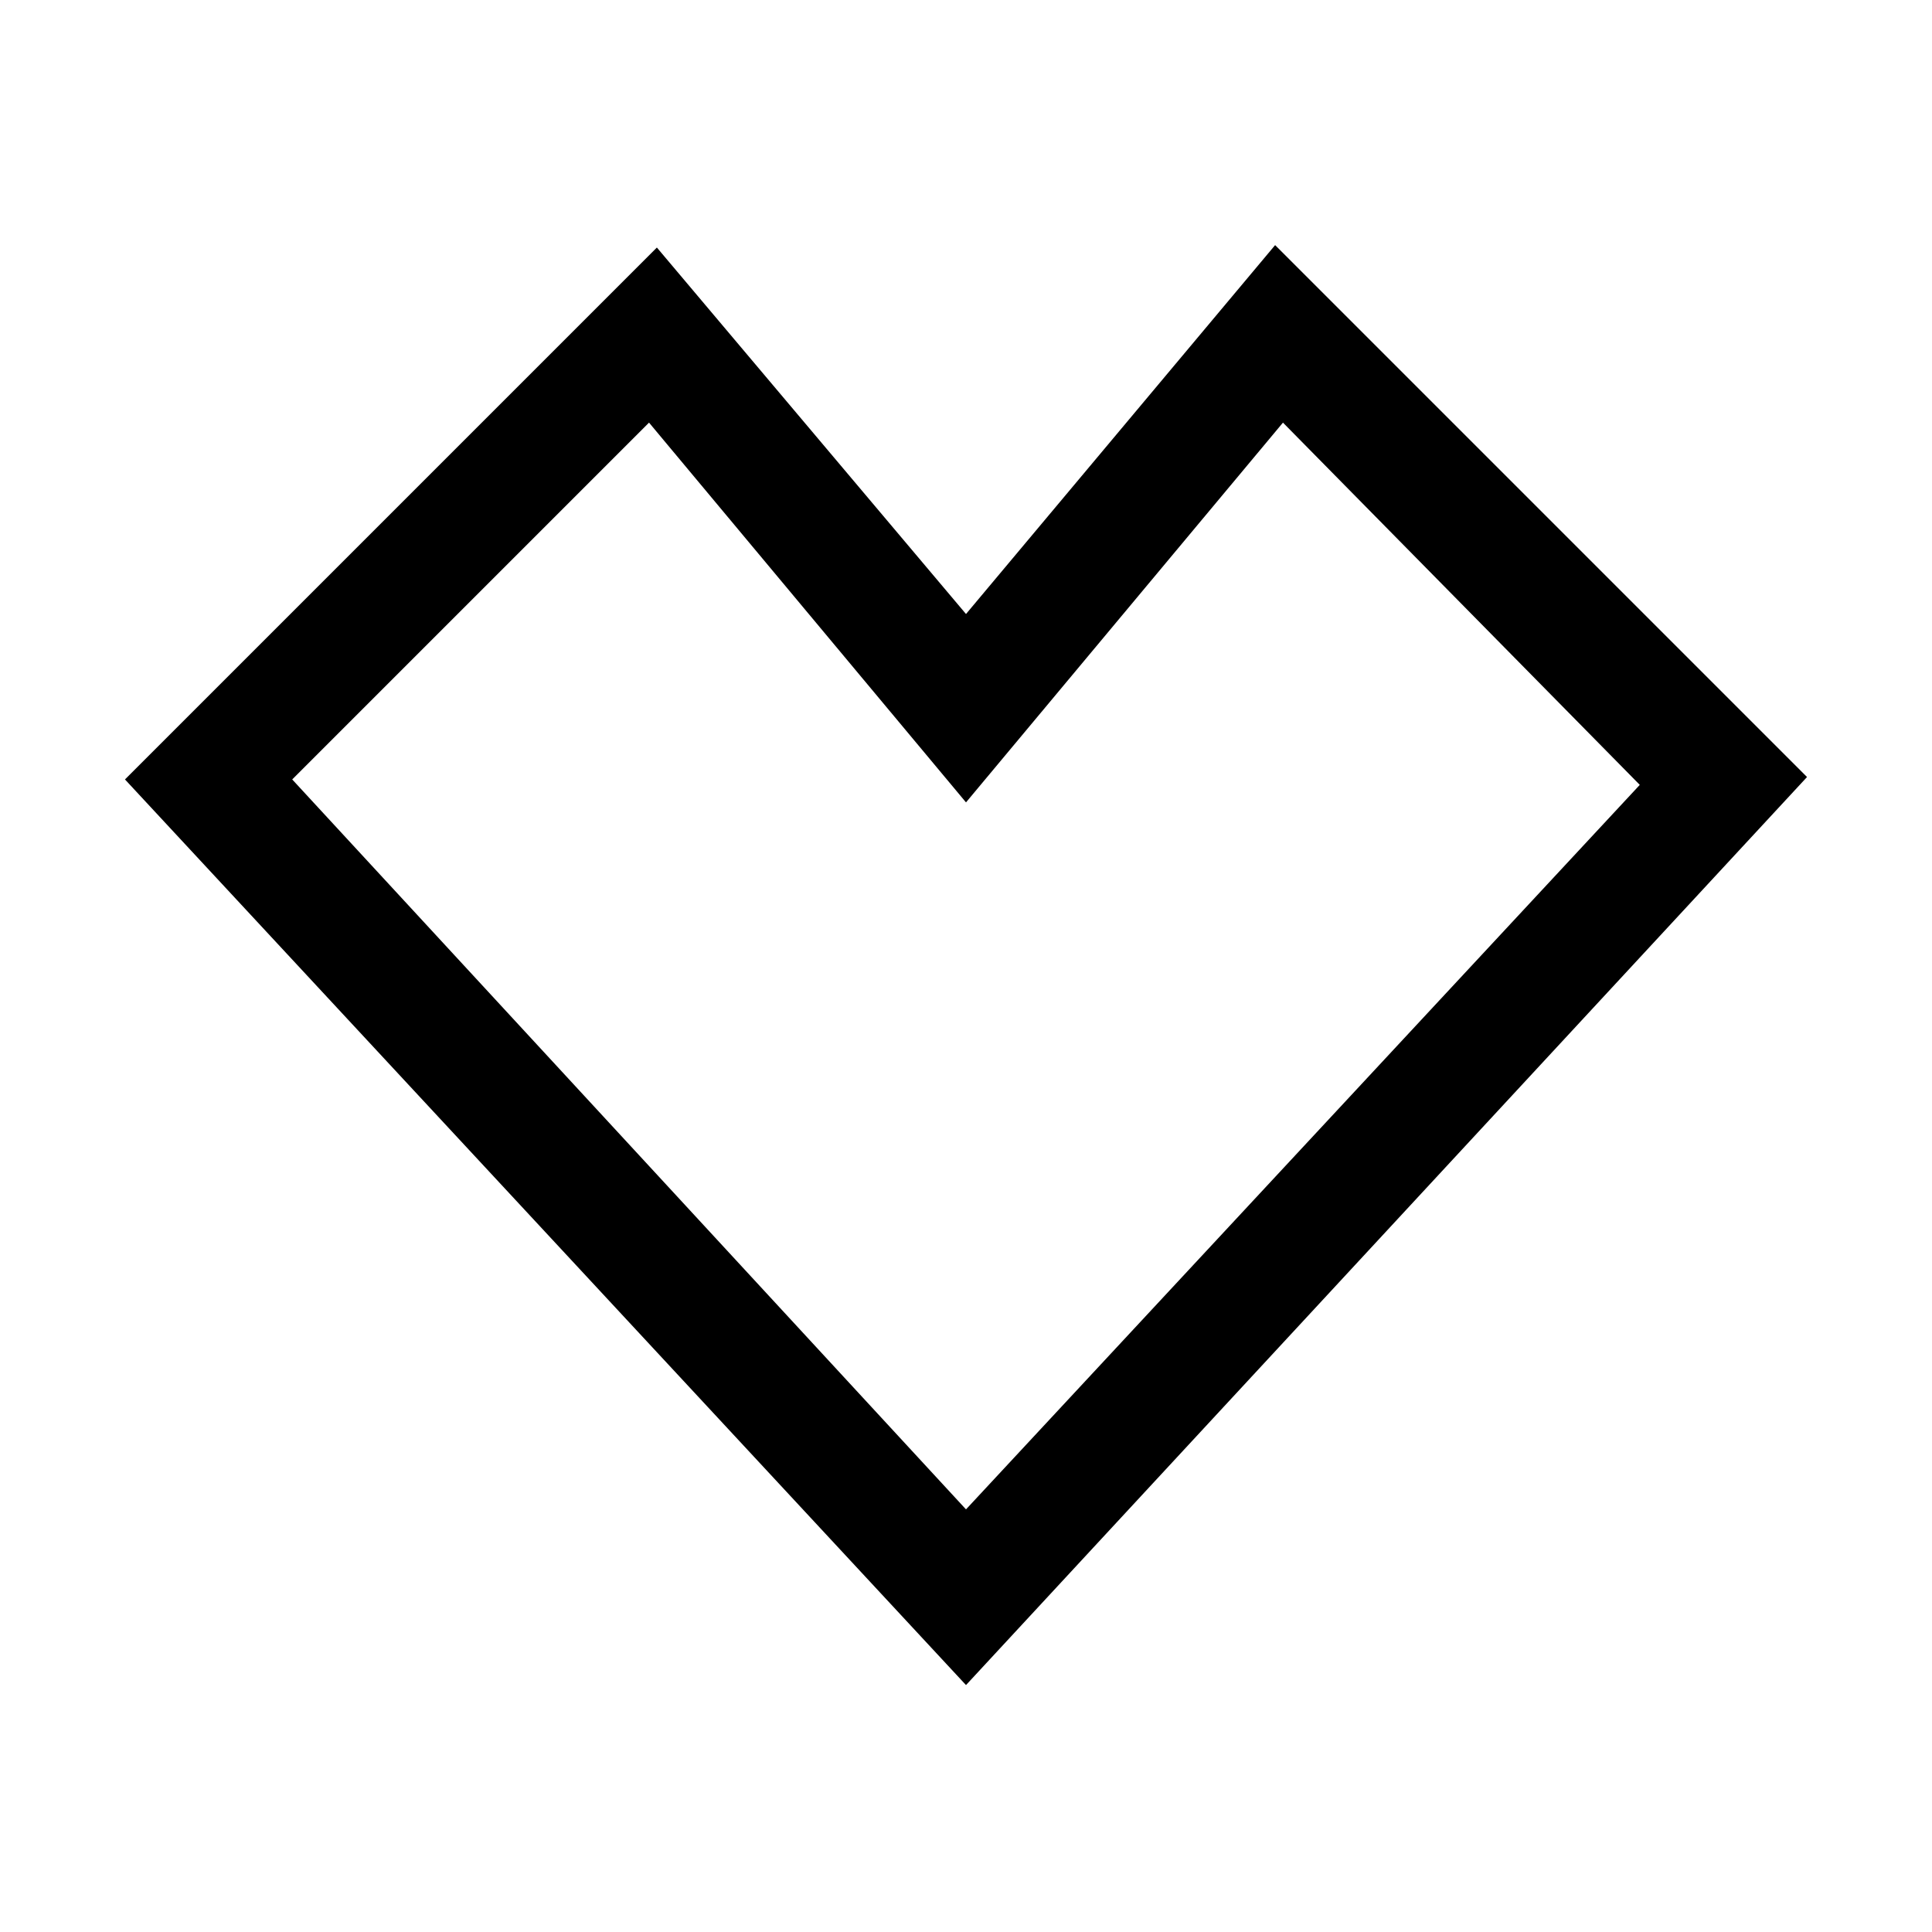<svg
  id="레이어_2"
  data-name="레이어 2"
  xmlns="http://www.w3.org/2000/svg" 
  viewBox="0 0 32 32"
>
  <path d="M16,27.91l-13.93-15,8.81-8.81L16,10.17l5.12-6.11,8.81,8.81Zm-11.16-15L16,25l11.16-12L21.25,7,16,13.29,10.75,7Z"/>
</svg>
